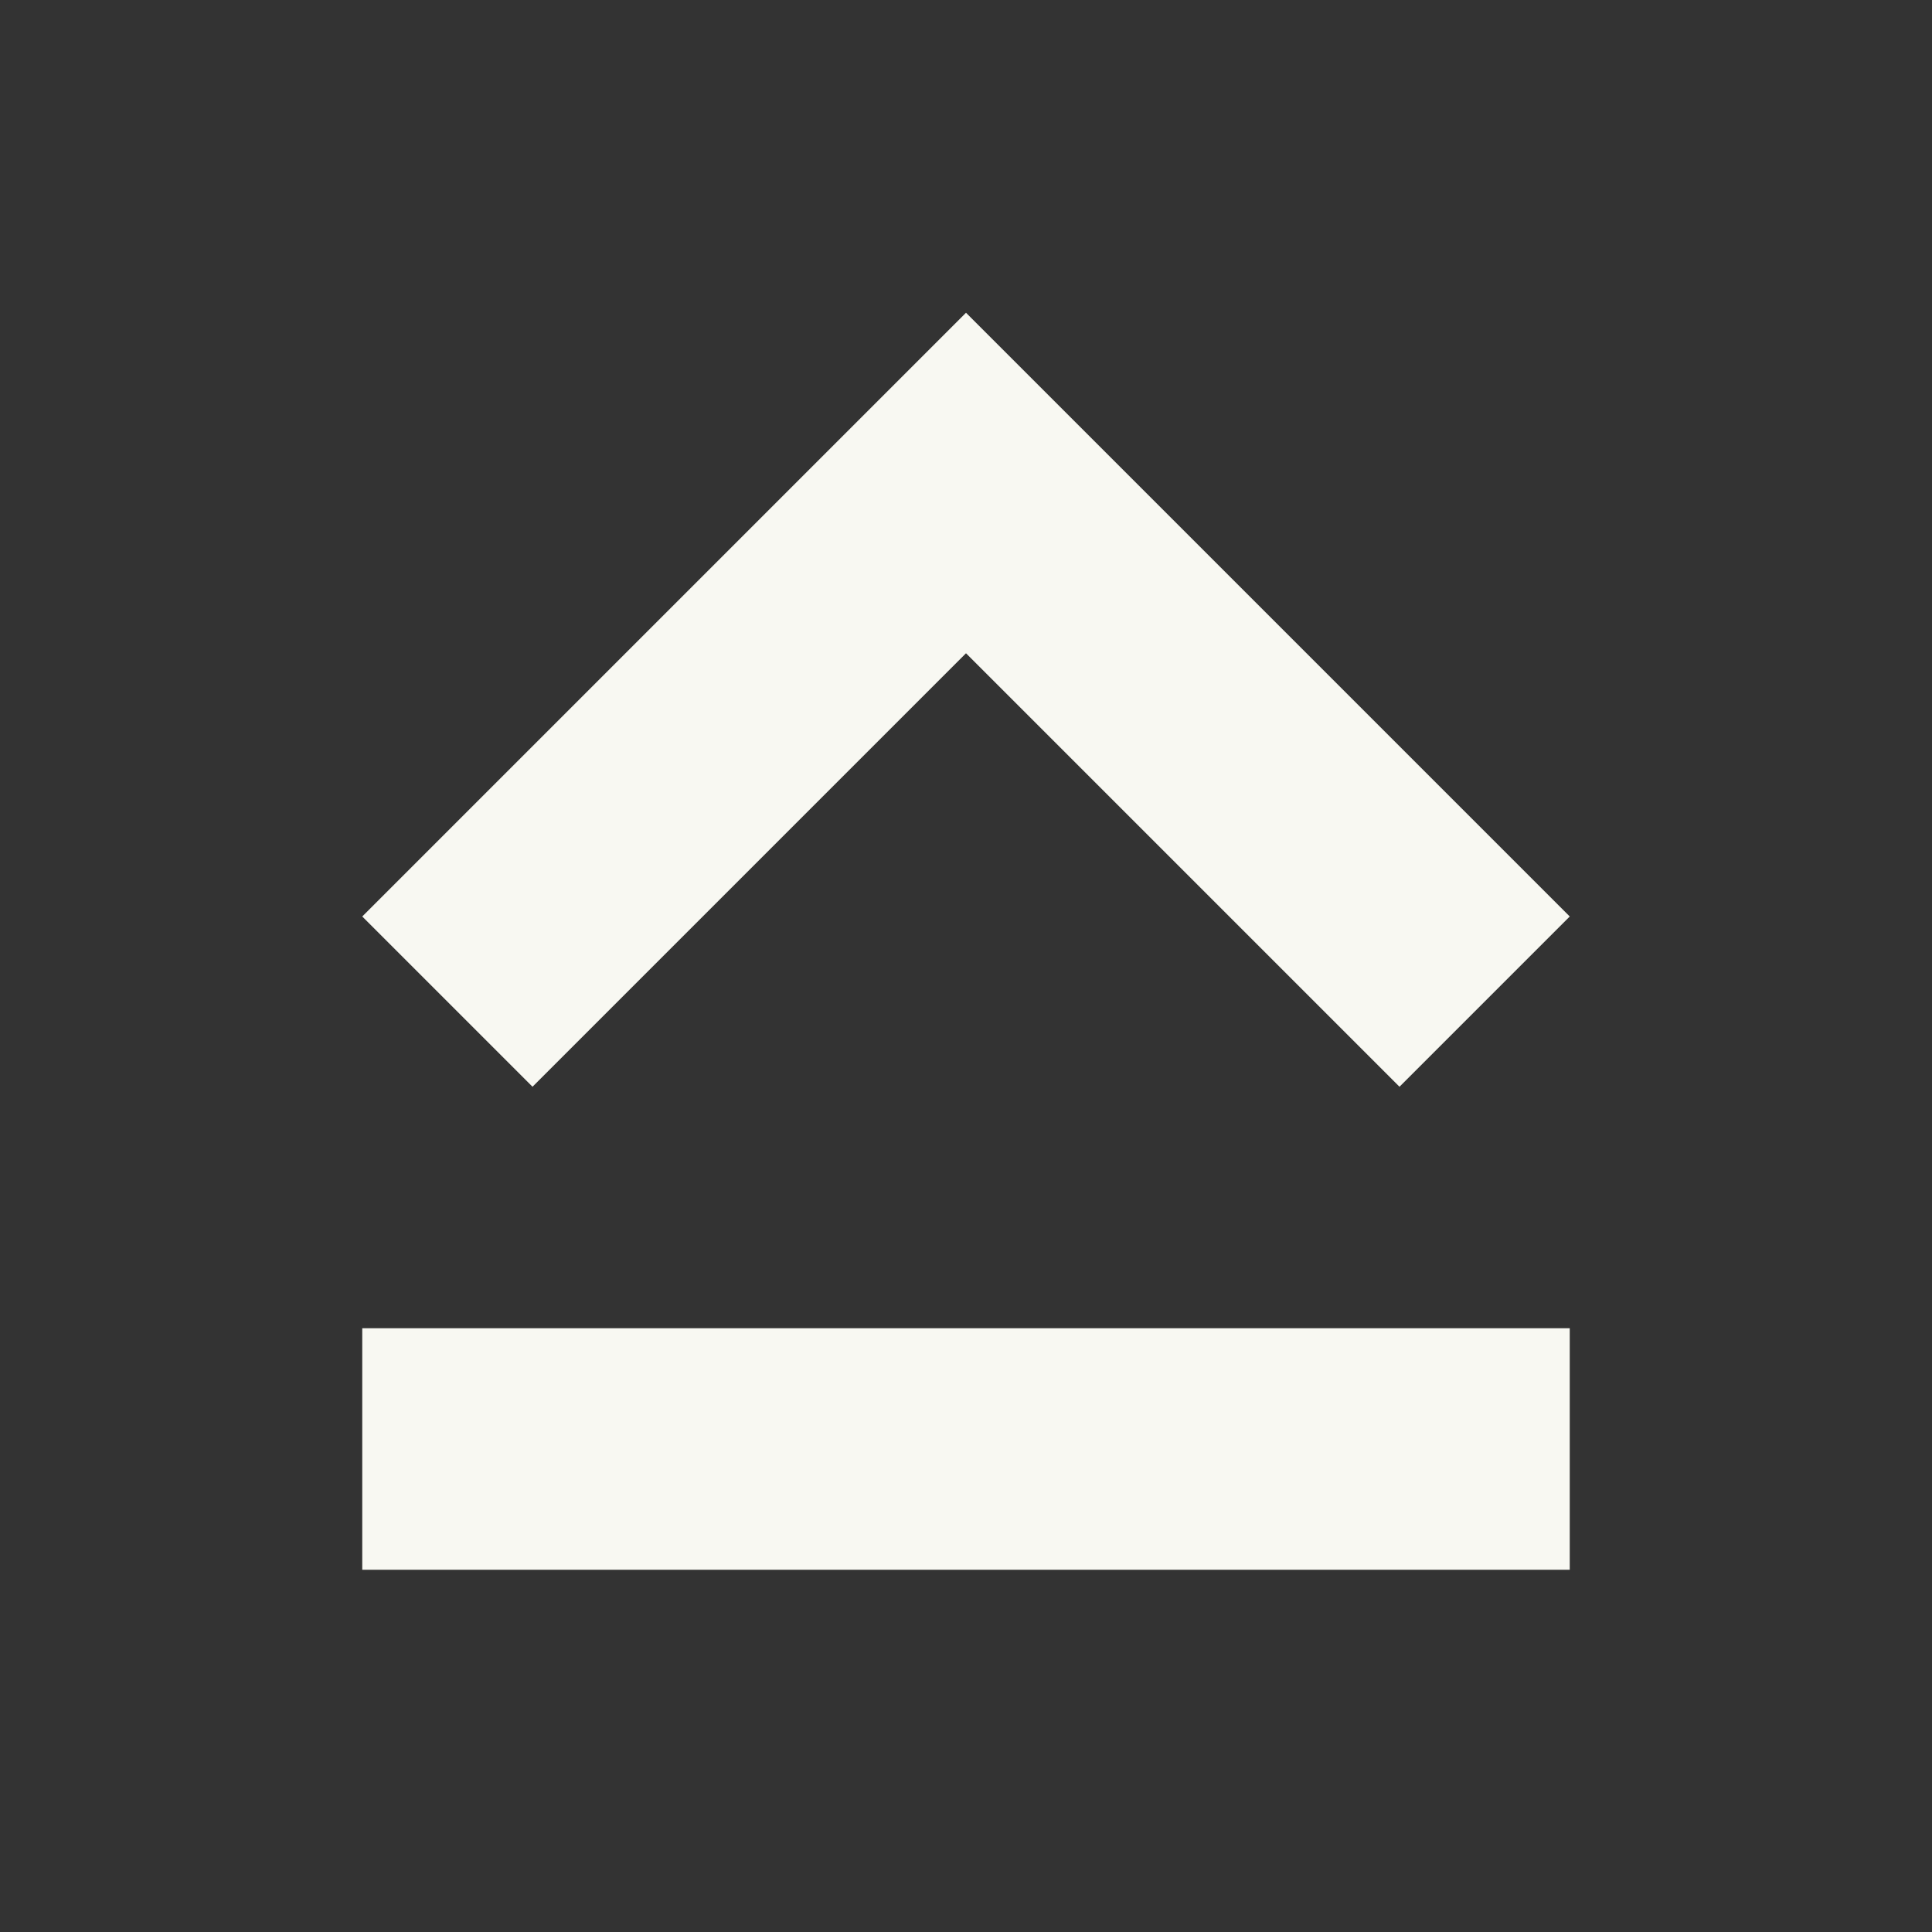 <svg xmlns="http://www.w3.org/2000/svg" width="16" height="16">
  <rect width="100%" height="100%" fill="#333333" stroke="none"/>
  <path fill="#f8f8f2" d="M8 2.59l-5 5L4.41 9 8 5.41 11.59 9 13 7.59zM3 11v2h10v-2z"/>
</svg>
